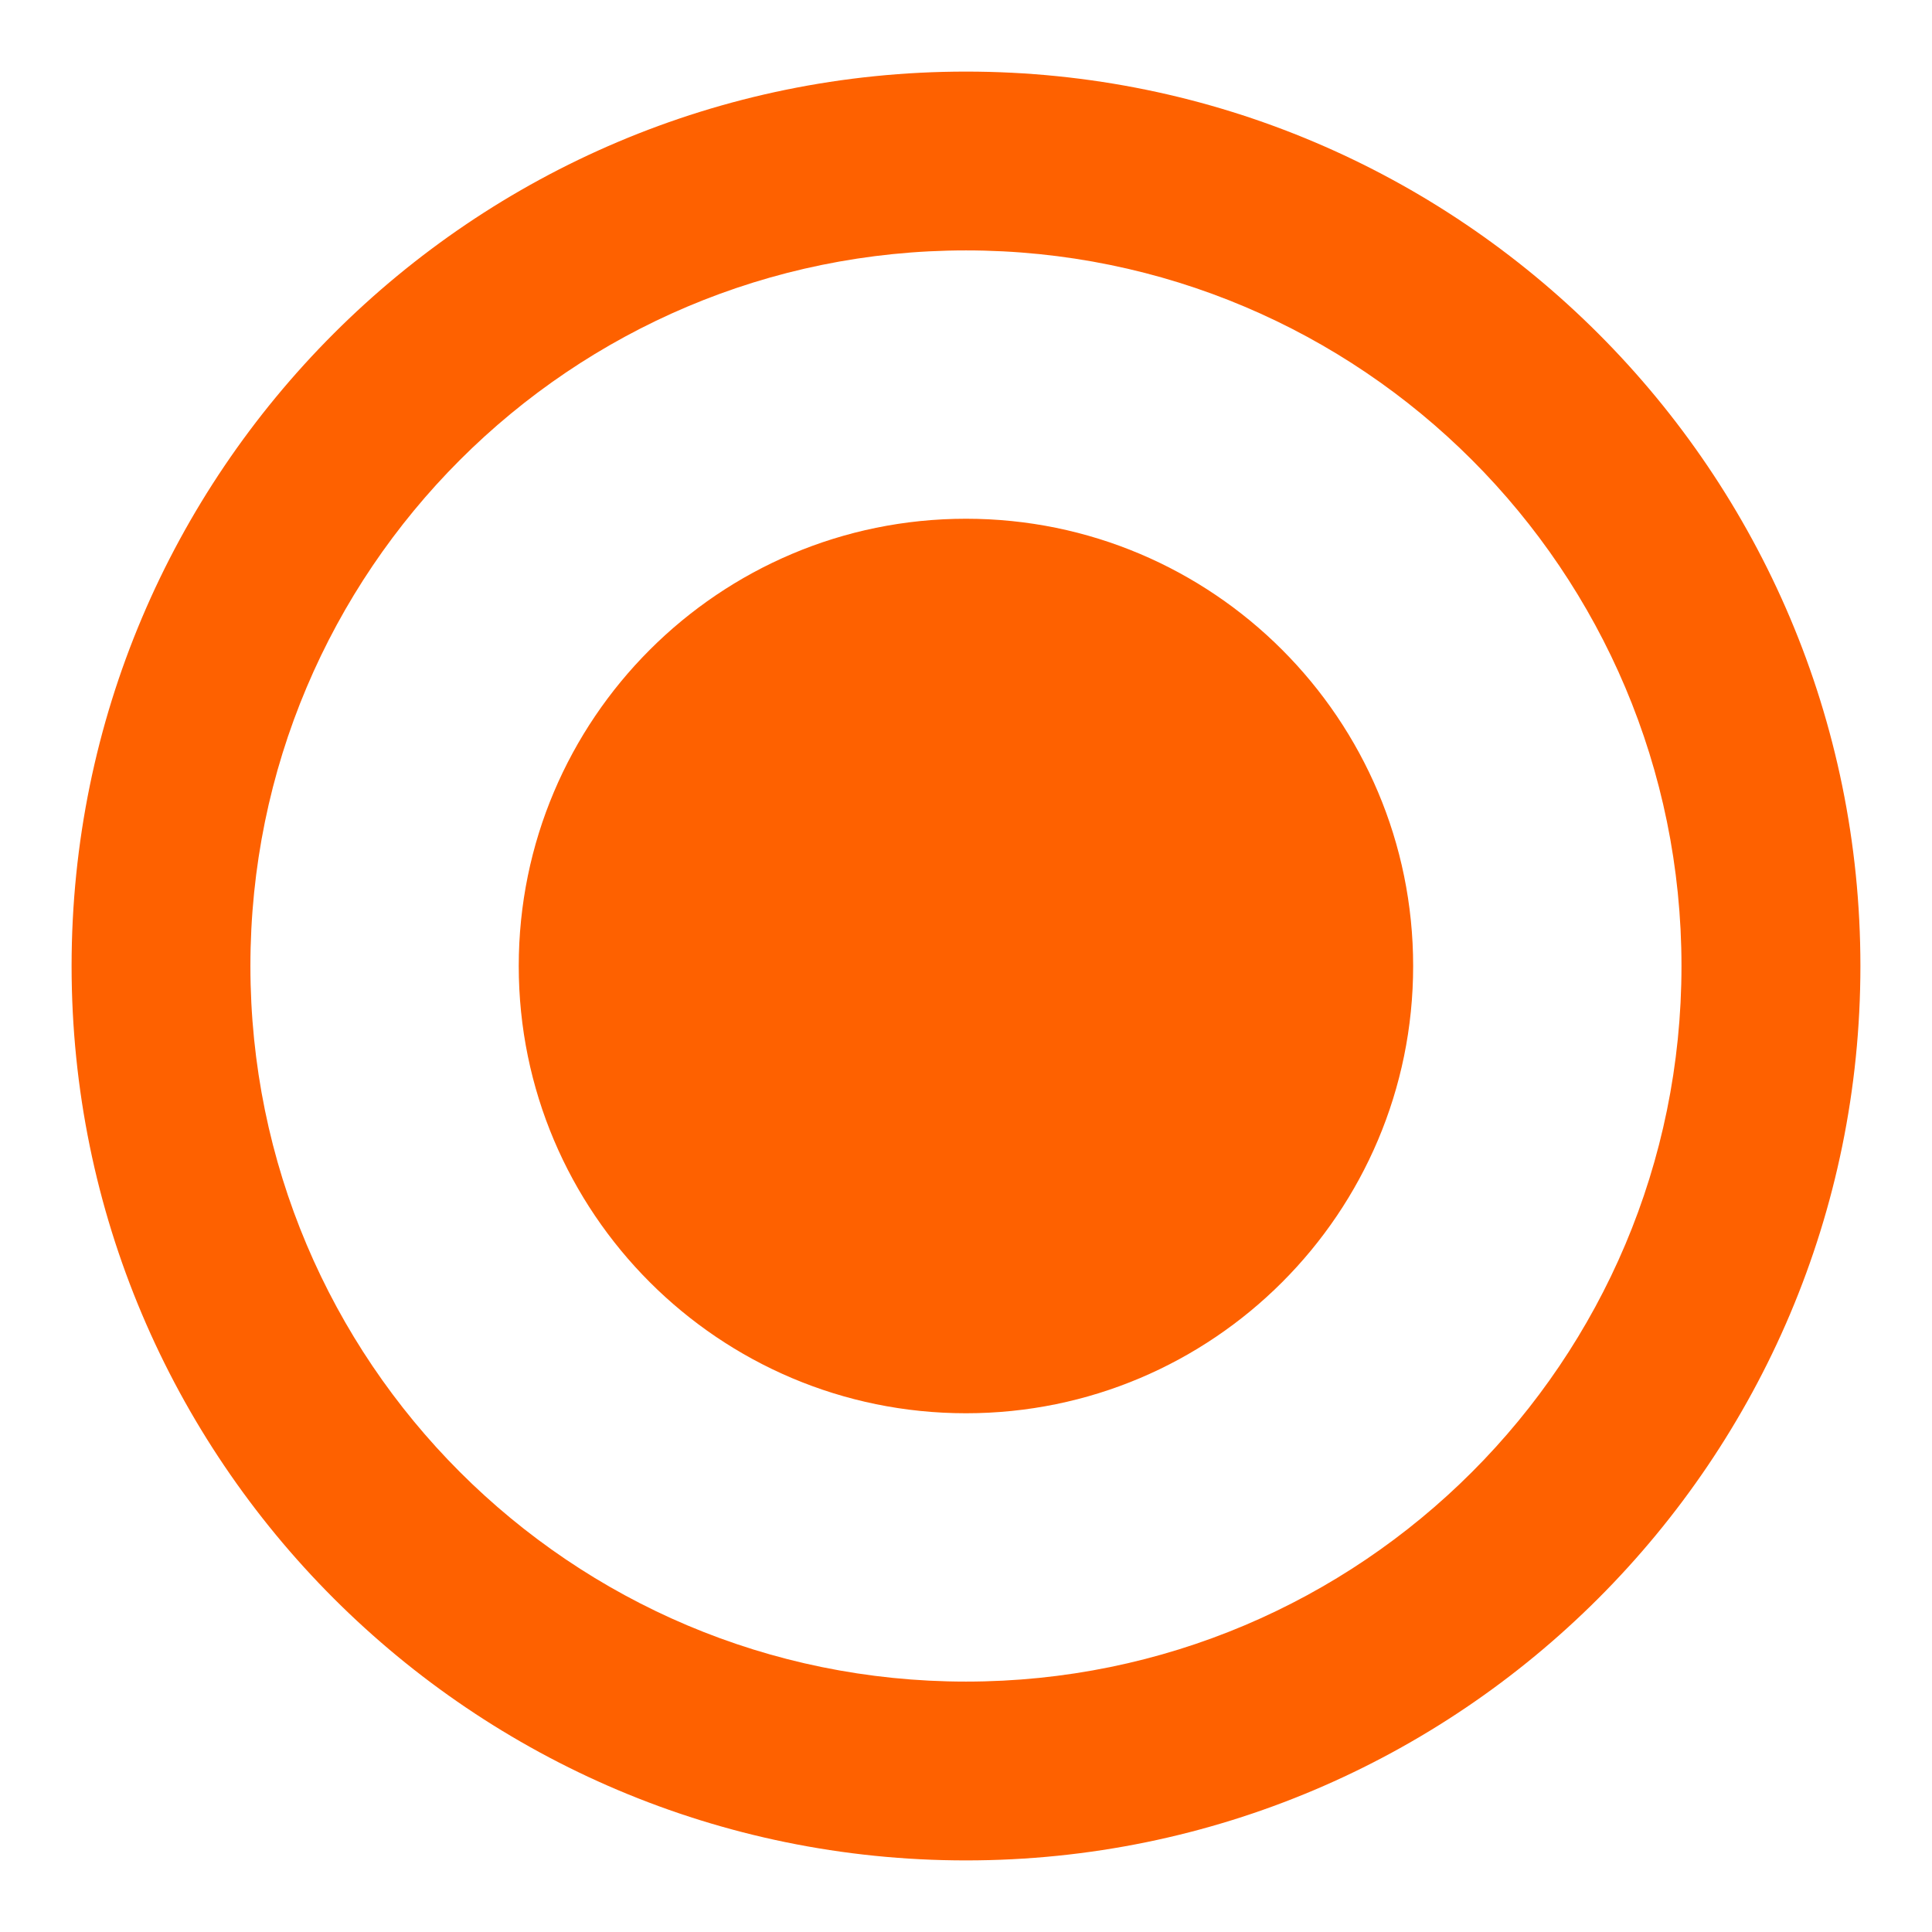 <svg width="18" height="18" viewBox="0 0 18 18" fill="none" xmlns="http://www.w3.org/2000/svg">
<path d="M9 4.833C6.7 4.833 4.833 6.7 4.833 9C4.833 11.3 6.7 13.167 9 13.167C11.3 13.167 13.166 11.3 13.166 9C13.166 6.7 11.3 4.833 9 4.833ZM9 0.667C4.4 0.667 0.667 4.4 0.667 9C0.667 13.6 4.4 17.333 9 17.333C13.6 17.333 17.333 13.6 17.333 9C17.333 4.4 13.6 0.667 9 0.667ZM9 15.667C5.316 15.667 2.333 12.683 2.333 9C2.333 5.317 5.316 2.333 9 2.333C12.683 2.333 15.666 5.317 15.666 9C15.666 12.683 12.683 15.667 9 15.667Z" fill="#FE6100"/>
</svg>
